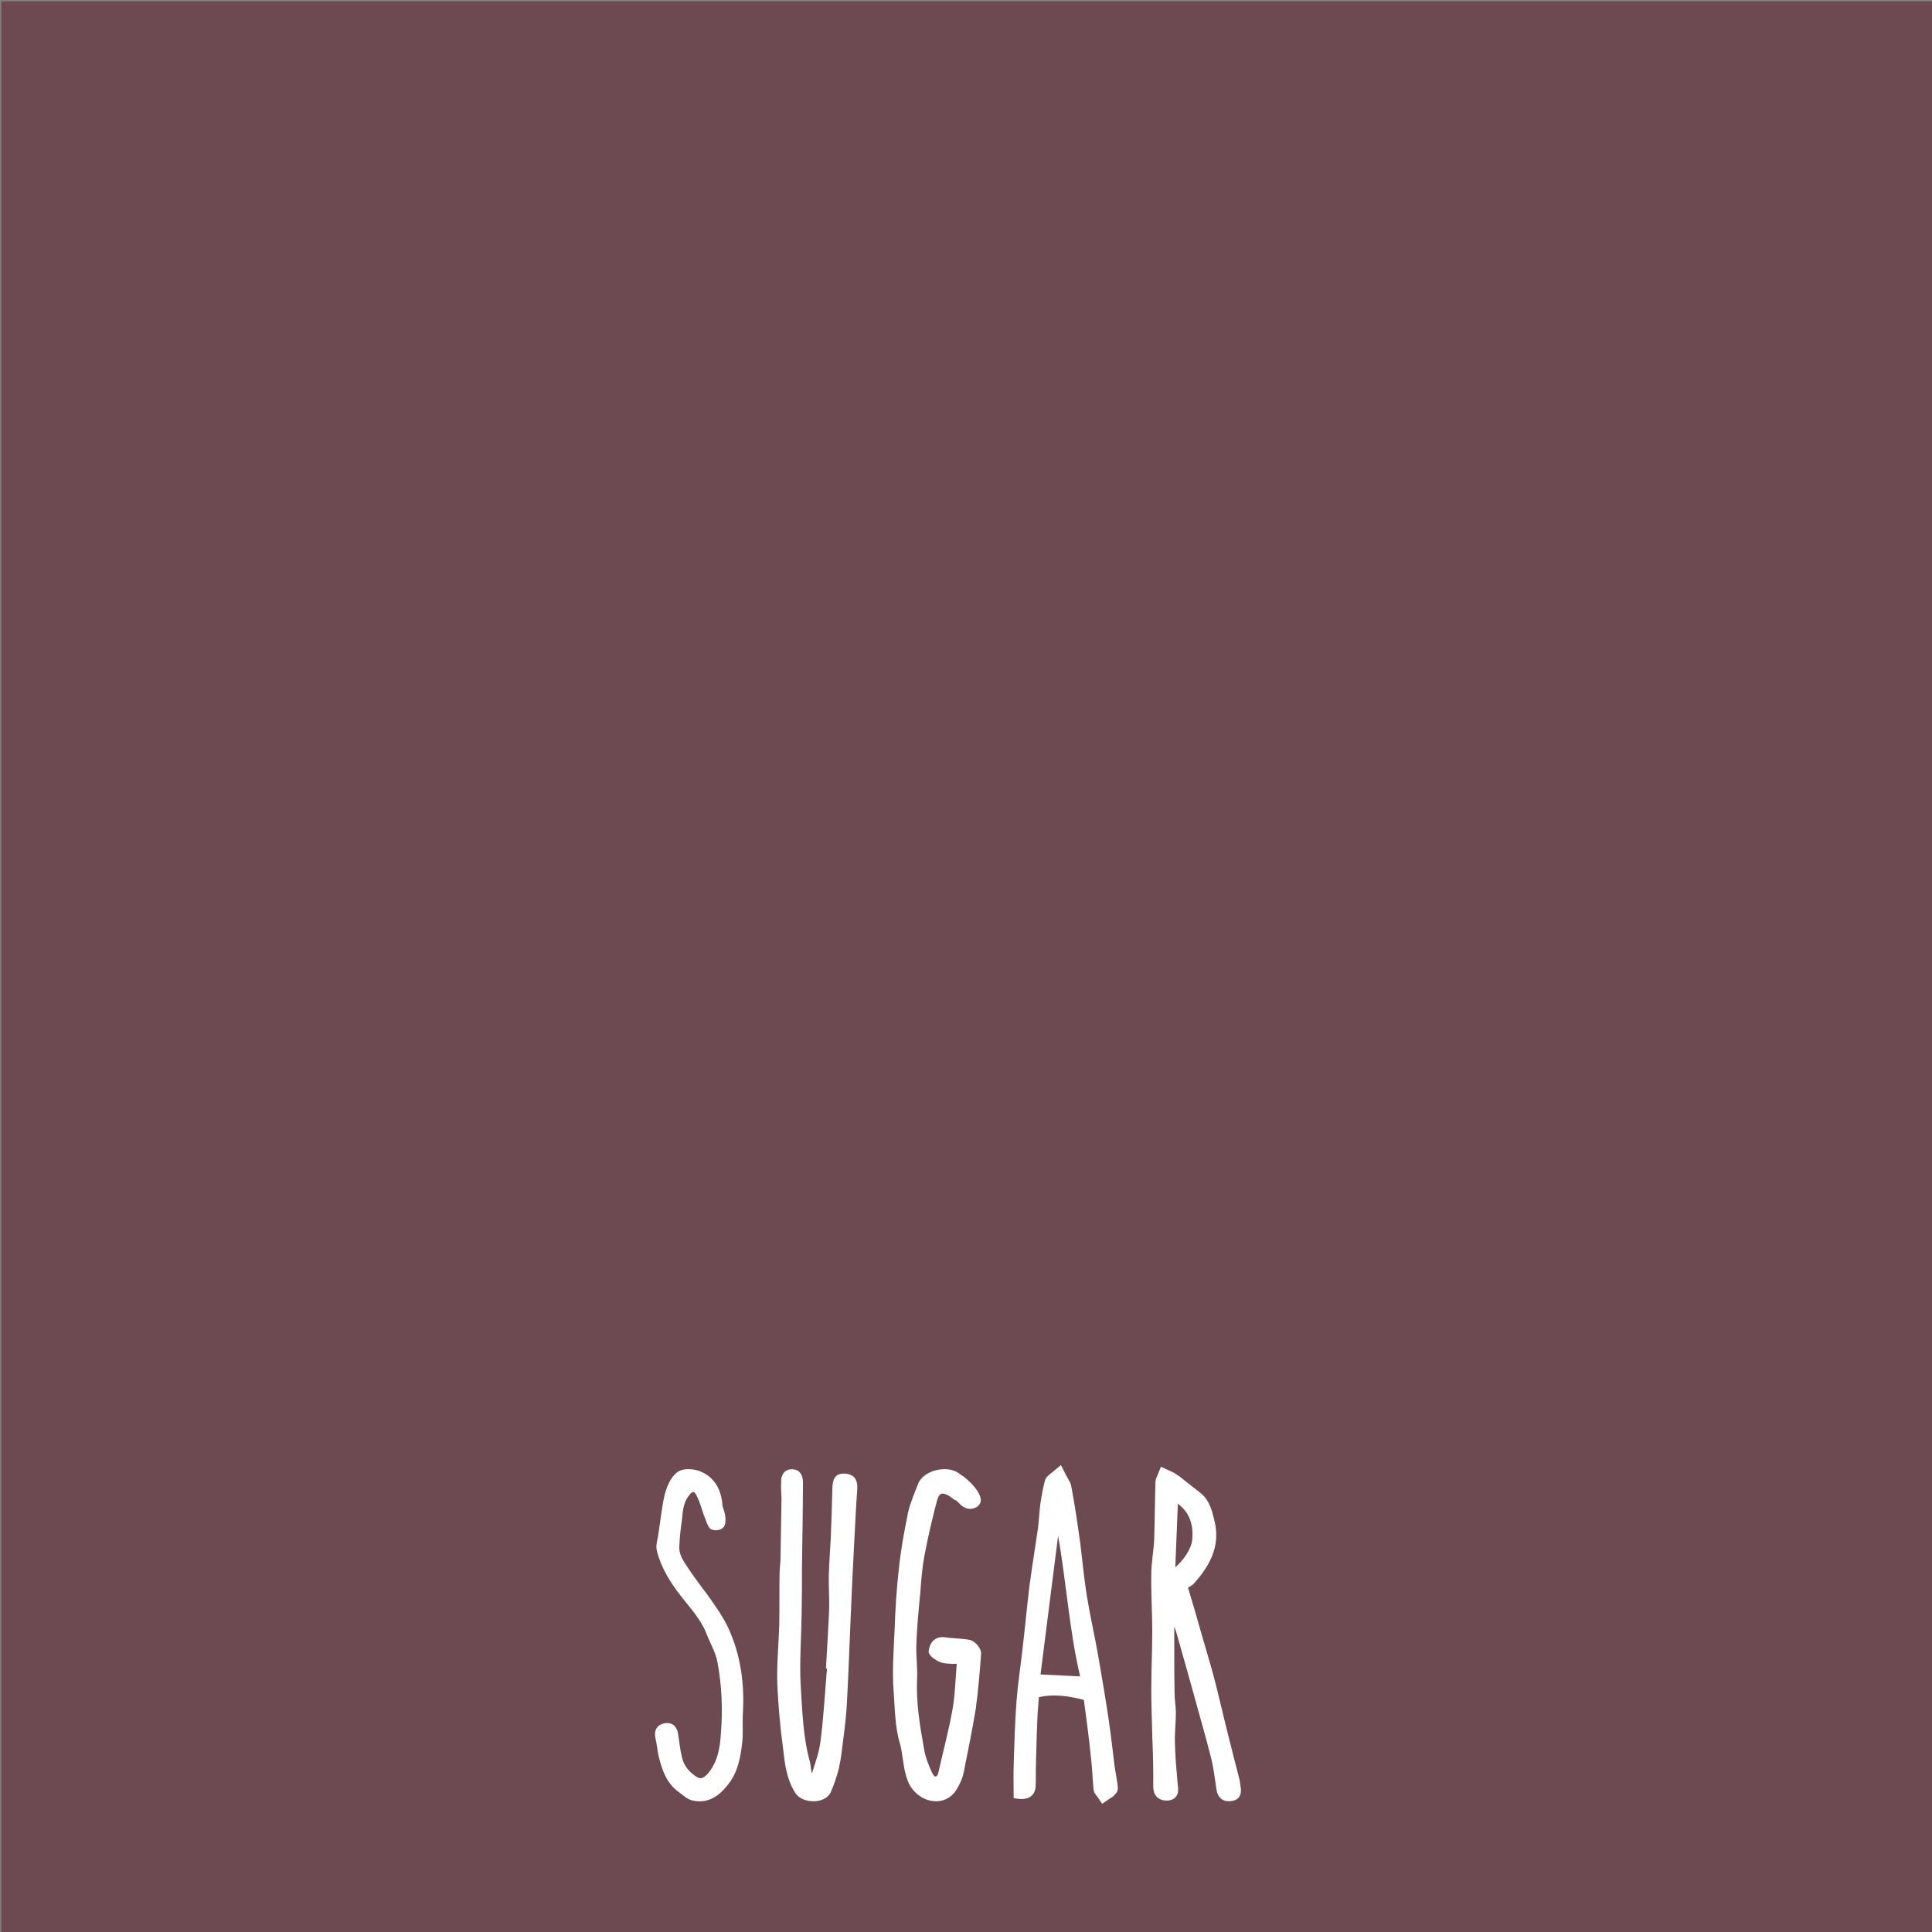 <?xml version="1.0" encoding="utf-8"?>
<!-- Generator: Adobe Illustrator 23.0.2, SVG Export Plug-In . SVG Version: 6.00 Build 0)  -->
<svg version="1.1" id="Layer_1" xmlns="http://www.w3.org/2000/svg" xmlns:xlink="http://www.w3.org/1999/xlink" x="0px" y="0px"
	 viewBox="0 0 300 300" style="enable-background:new 0 0 300 300;" xml:space="preserve">
<rect x="0" y="0" width="300" height="300" fill="#808080" stroke="none"/>
<style type="text/css">
	.st0{fill:#4E3C56;}
	.st1{fill:#475C69;}
	.st2{fill:#6D4A51;}
	.st3{display:none;fill:#735C74;}
	.st4{fill:none;}
	.st5{fill:#FFFFFF;}
</style>
<rect x="0.23" y="0.23" class="st0" width="300" height="300"/>
<rect x="0.23" y="0.23" class="st1" width="300" height="300"/>
<rect x="0.23" y="0.23" class="st2" width="300" height="300"/>
<rect x="0.23" y="0.23" class="st3" width="300" height="300"/>
<g>
	<rect x="77.23" y="228.14" class="st4" width="147" height="42.09"/>
	<path class="st5" d="M113.07,277.07c-1.14,1.49-2.93,3.17-5.65,2.48c-0.84-0.25-1.34-0.79-2.03-1.29
		c-1.93-1.39-2.58-3.47-3.07-5.36c-0.25-0.99-0.3-2.03-0.55-3.03c-0.2-0.94,0.05-2.03,1.44-2.28c1.49-0.25,1.98,0.89,2.08,1.64
		c0.2,1.19,0.3,2.43,0.6,3.62c0.3,1.39,1.19,2.43,2.48,3.17c0.4,0.2,0.94,0.15,1.69-0.79c1.34-1.69,1.74-3.72,1.88-6.05
		c0.3-3.77,0.15-7.49-0.55-11.16c-0.15-0.69-0.4-1.44-0.74-2.18c-0.35-0.79-0.74-1.59-1.04-2.38c-0.84-2.08-2.48-3.82-3.82-5.55
		c-1.59-2.03-3.07-4.31-3.77-6.99c-0.15-0.55-0.1-1.09,0-1.59c0.1-0.45,0.2-0.94,0.25-1.39c0.3-1.93,0.5-3.97,0.94-5.85
		c0.3-1.09,0.84-2.63,1.93-3.47c1.04-0.79,2.93-0.5,3.82-0.05c2.18,0.99,3.07,2.98,3.22,5.16c0,0.1,0.05,0.3,0.15,0.54
		c0.1,0.3,0.2,0.64,0.25,0.94c0.1,0.5,0.1,1.04,0,1.49c-0.25,1.04-1.88,1.14-2.38,0.59c-0.3-0.4-0.45-0.79-0.6-1.24
		c-0.3-0.69-0.5-1.39-0.74-2.08c-0.2-0.65-0.45-1.29-0.74-1.83c-0.35-0.64-0.64-0.6-1.14,0.1c-0.5,0.6-0.74,1.29-0.89,2.08
		c-0.15,0.79-0.15,1.64-0.3,2.43c-0.15,1.09-0.25,2.18-0.3,3.27c-0.1,1.14,0.4,2.03,1.09,3.07c0.25,0.35,0.5,0.74,0.74,1.09
		c0.94,1.39,1.98,2.68,2.93,4.02c0.99,1.39,1.98,2.83,2.78,4.46c1.98,4.26,2.58,8.68,2.33,13.24c-0.1,1.54,0.05,3.12-0.1,4.61
		C115.01,272.66,114.66,275.09,113.07,277.07z"/>
	<path class="st5" d="M128.25,259.07c0.2-3.72,0.4-6.45,0.5-9.22c0.05-1.74-0.1-3.52-0.05-5.26c0.05-1.88,0.2-3.82,0.3-5.7
		c0.1-2.63,0.2-5.26,0.25-7.88c0.05-1.04,0.25-2.33,2.03-2.18c1.83,0.15,1.88,1.59,1.83,2.48c-0.2,2.63-0.3,5.21-0.45,7.84
		c-0.2,3.87-0.4,7.74-0.55,11.55c-0.2,4.56-0.35,9.13-0.6,13.69c-0.1,1.83-0.3,3.67-0.55,5.55c-0.2,1.54-0.35,3.07-0.69,4.61
		c-0.3,1.24-0.74,2.48-1.24,3.67c-0.89,2.03-4.41,1.83-5.46,0.3c-1.44-2.18-1.69-4.56-1.98-7.04c-0.45-3.32-0.74-6.65-0.89-9.97
		c-0.1-3.03,0.2-6.1,0.3-9.13c0.05-2.68,0-5.36,0.05-7.98c0-0.84,0.15-1.69,0.15-2.53c0.05-3.12,0.1-6.2,0.15-9.27
		c0-0.35-0.05-0.69-0.05-1.04c0-0.45-0.05-0.89,0-1.34c0-0.1,0-0.2,0-0.3c0-0.15,0-0.4,0.1-0.64c0.15-0.54,0.64-1.14,1.54-1.14
		c1.54,0,1.74,1.34,1.74,2.08c0,4.36-0.1,8.73-0.15,13.09c0,2.43,0,4.86-0.05,7.29c-0.05,3.67-0.35,7.39-0.15,11.06
		c0.25,3.92,0.35,7.94,1.39,11.75c0.15,0.5,0.15,0.99,0.25,1.49c0.05,0.2,0.05,0.35,0.1,0.5c0.25-0.74,0.45-1.44,0.69-2.18
		c0.3-0.89,0.5-1.83,0.65-2.83c0.45-3.47,0.64-6.99,0.94-10.51c0.05-0.25,0.05-0.54,0.05-0.79H128.25z"/>
	<path class="st5" d="M149.67,275.09c-0.2,1.04-0.65,2.03-1.19,2.88c-1.64,2.53-5.01,2.13-6.79-0.15c-0.64-0.79-0.94-1.79-1.14-2.63
		c-0.35-1.44-0.4-2.93-0.79-4.36c-0.79-2.63-0.79-5.36-0.99-8.08c-0.25-3.22,0-6.55,0.15-9.82c0.1-3.07,0.3-6.15,0.64-9.22
		c0.3-2.98,0.84-5.9,1.44-8.83c0.35-1.54,0.99-2.98,1.54-4.41c0.79-2.23,4.76-3.12,6.55-1.54c1.09,0.59,3.72,3.07,3.12,4.46
		c-0.2,0.4-0.54,0.69-0.94,0.79c-0.99,0.35-1.74-0.2-2.08-0.5c-0.2-0.2-0.35-0.35-0.5-0.5c-0.1-0.1-0.15-0.15-0.15-0.15
		c-0.3-0.1-0.55-0.3-0.69-0.4c-0.15-0.1-0.25-0.2-0.4-0.3c-1.14-0.69-1.64-0.55-1.98,0.79c-0.74,2.83-1.39,5.6-1.93,8.48
		c-0.35,1.88-0.5,3.82-0.64,5.75c-0.25,2.58-0.5,5.16-0.6,7.74c-0.1,1.93,0.2,3.82,0.1,5.75c-0.15,3.62,0.45,7.19,1.09,10.76
		c0.2,1.24,0.69,2.48,1.29,3.77c0.1,0.2,0.35,0.5,0.45,0.5s0.35-0.1,0.45-0.5c0.74-3.32,1.64-6.65,2.23-9.97
		c0.4-2.28,0.45-4.61,0.65-7.04c-0.79,0-1.49,0-2.18-0.15c-0.64-0.1-2.23-1.04-2.18-1.79c0.1-1.09,0.79-2.43,2.58-2.18
		c1.29,0.2,2.53,0.15,3.77,0.4c0.79,0.15,1.84,1.24,1.79,2.18c-0.2,2.88-0.45,5.8-0.84,8.63
		C150.96,268.69,150.31,271.91,149.67,275.09z"/>
	<path class="st5" d="M172.53,279.15c-0.2,0.15-0.4,0.25-1.39,0.94c-0.64-0.99-0.79-1.14-0.89-1.29c-0.15-0.15-0.4-0.5-0.45-0.99
		c-0.15-1.64-0.2-3.27-0.4-4.91c-0.3-2.98-0.69-5.95-1.09-8.88c0-0.05-0.1-0.05-0.15-0.1c-2.33-0.59-4.56-0.89-6.84-0.4
		c-0.05,0.79-0.15,1.64-0.2,2.48c-0.1,2.53-0.2,5.01-0.25,7.54c-0.05,1.24,0,2.48-0.05,3.77c-0.05,1.09-0.69,2.53-3.42,1.88
		c0-2.18-0.05-3.57,0-4.96c0.1-3.37,0.2-6.79,0.45-10.17c0.2-2.58,0.6-5.11,0.89-7.69c0.4-3.32,0.69-6.6,1.09-9.92
		c0.4-3.02,0.89-6.05,1.34-9.08c0.15-1.19,0.2-2.43,0.35-3.67c0.2-1.29,0.4-2.58,0.74-3.82c0.15-0.5,0.59-0.84,0.79-0.99
		c0.2-0.15,0.45-0.35,1.69-1.39c0.74,1.49,0.94,1.83,1.14,2.18c0.2,0.35,0.45,0.79,0.5,1.29c0.54,2.83,0.94,5.65,1.34,8.48
		c0.35,2.78,0.59,5.55,1.04,8.33c0.5,3.07,1.19,6.1,1.74,9.17c0.59,3.42,1.19,6.89,1.69,10.32c0.35,2.38,0.6,4.71,0.89,7.04
		c0.15,0.94,0.3,1.83,0.45,2.73c0,0.15,0.05,0.35,0.05,0.55c0,0.15,0,0.64-0.4,0.99C172.98,278.86,172.73,279.05,172.53,279.15z
		 M161.57,260.01l6.15,0.3c-1.69-7.19-2.13-14.58-3.42-21.82L161.57,260.01z"/>
	<path class="st5" d="M188.89,277.86c-0.25-1.69-0.45-3.42-0.89-5.11c-0.79-3.17-1.74-6.35-2.58-9.47c-0.94-3.32-1.83-6.6-2.78-9.87
		c-0.1-0.3-0.2-0.6-0.3-0.84c0,1.24,0,2.48,0,3.72c0,2.23,0,4.46,0.05,6.7c0,0.99,0.2,1.98,0.2,2.97c0,1.54-0.2,3.08-0.15,4.66
		c0.05,2.23,0.25,4.41,0.45,6.65c0.05,0.2,0.05,0.4,0.05,0.59s0,0.45-0.1,0.69c-0.25,0.74-0.94,1.04-1.64,1.04
		c-1.44,0-2.13-0.89-2.13-2.23c0.05-2.63-0.05-5.26-0.15-7.93c-0.05-2.38-0.15-4.71-0.15-7.09c0-3.02,0.15-6,0.15-9.03
		c0-2.93-0.2-5.85-0.15-8.78c0-1.83,0.35-3.62,0.45-5.41c0.1-2.98,0.1-5.95,0.2-8.98c0-0.4,0.15-0.69,0.25-0.89
		c0.05-0.2,0.15-0.35,0.6-1.49c1.34,0.59,1.69,0.79,2.03,0.94c0.3,0.2,0.59,0.4,0.89,0.59c1.04,0.84,2.13,1.69,3.22,2.53
		c0.79,0.64,1.24,1.39,1.54,2.18c0.3,0.69,0.45,1.44,0.64,2.18c0.99,4.02-0.89,7.09-3.12,9.62c-0.2,0.25-0.45,0.4-0.6,0.5l-0.4,0.2
		c0.35,1.24,0.74,2.48,1.09,3.67c0.89,3.22,1.88,6.45,2.78,9.67c0.84,3.13,1.54,6.3,2.33,9.42c0.59,2.38,1.19,4.71,1.79,7.04
		c0.1,0.35,0.1,0.69,0.15,0.99c0.15,0.65,0.3,2.18-1.44,2.38C189.79,279.85,189.04,279,188.89,277.86z M182.5,243.35
		c1.24-0.99,2.53-2.93,2.63-4.26c0.25-2.83-0.74-4.46-2.23-5.6L182.5,243.35z"/>
</g>
<g>
</g>
<g>
</g>
<g>
</g>
<g>
</g>
<g>
</g>
<g>
</g>
<g>
</g>
<g>
</g>
<g>
</g>
<g>
</g>
<g>
</g>
<g>
</g>
<g>
</g>
<g>
</g>
<g>
</g>
</svg>
